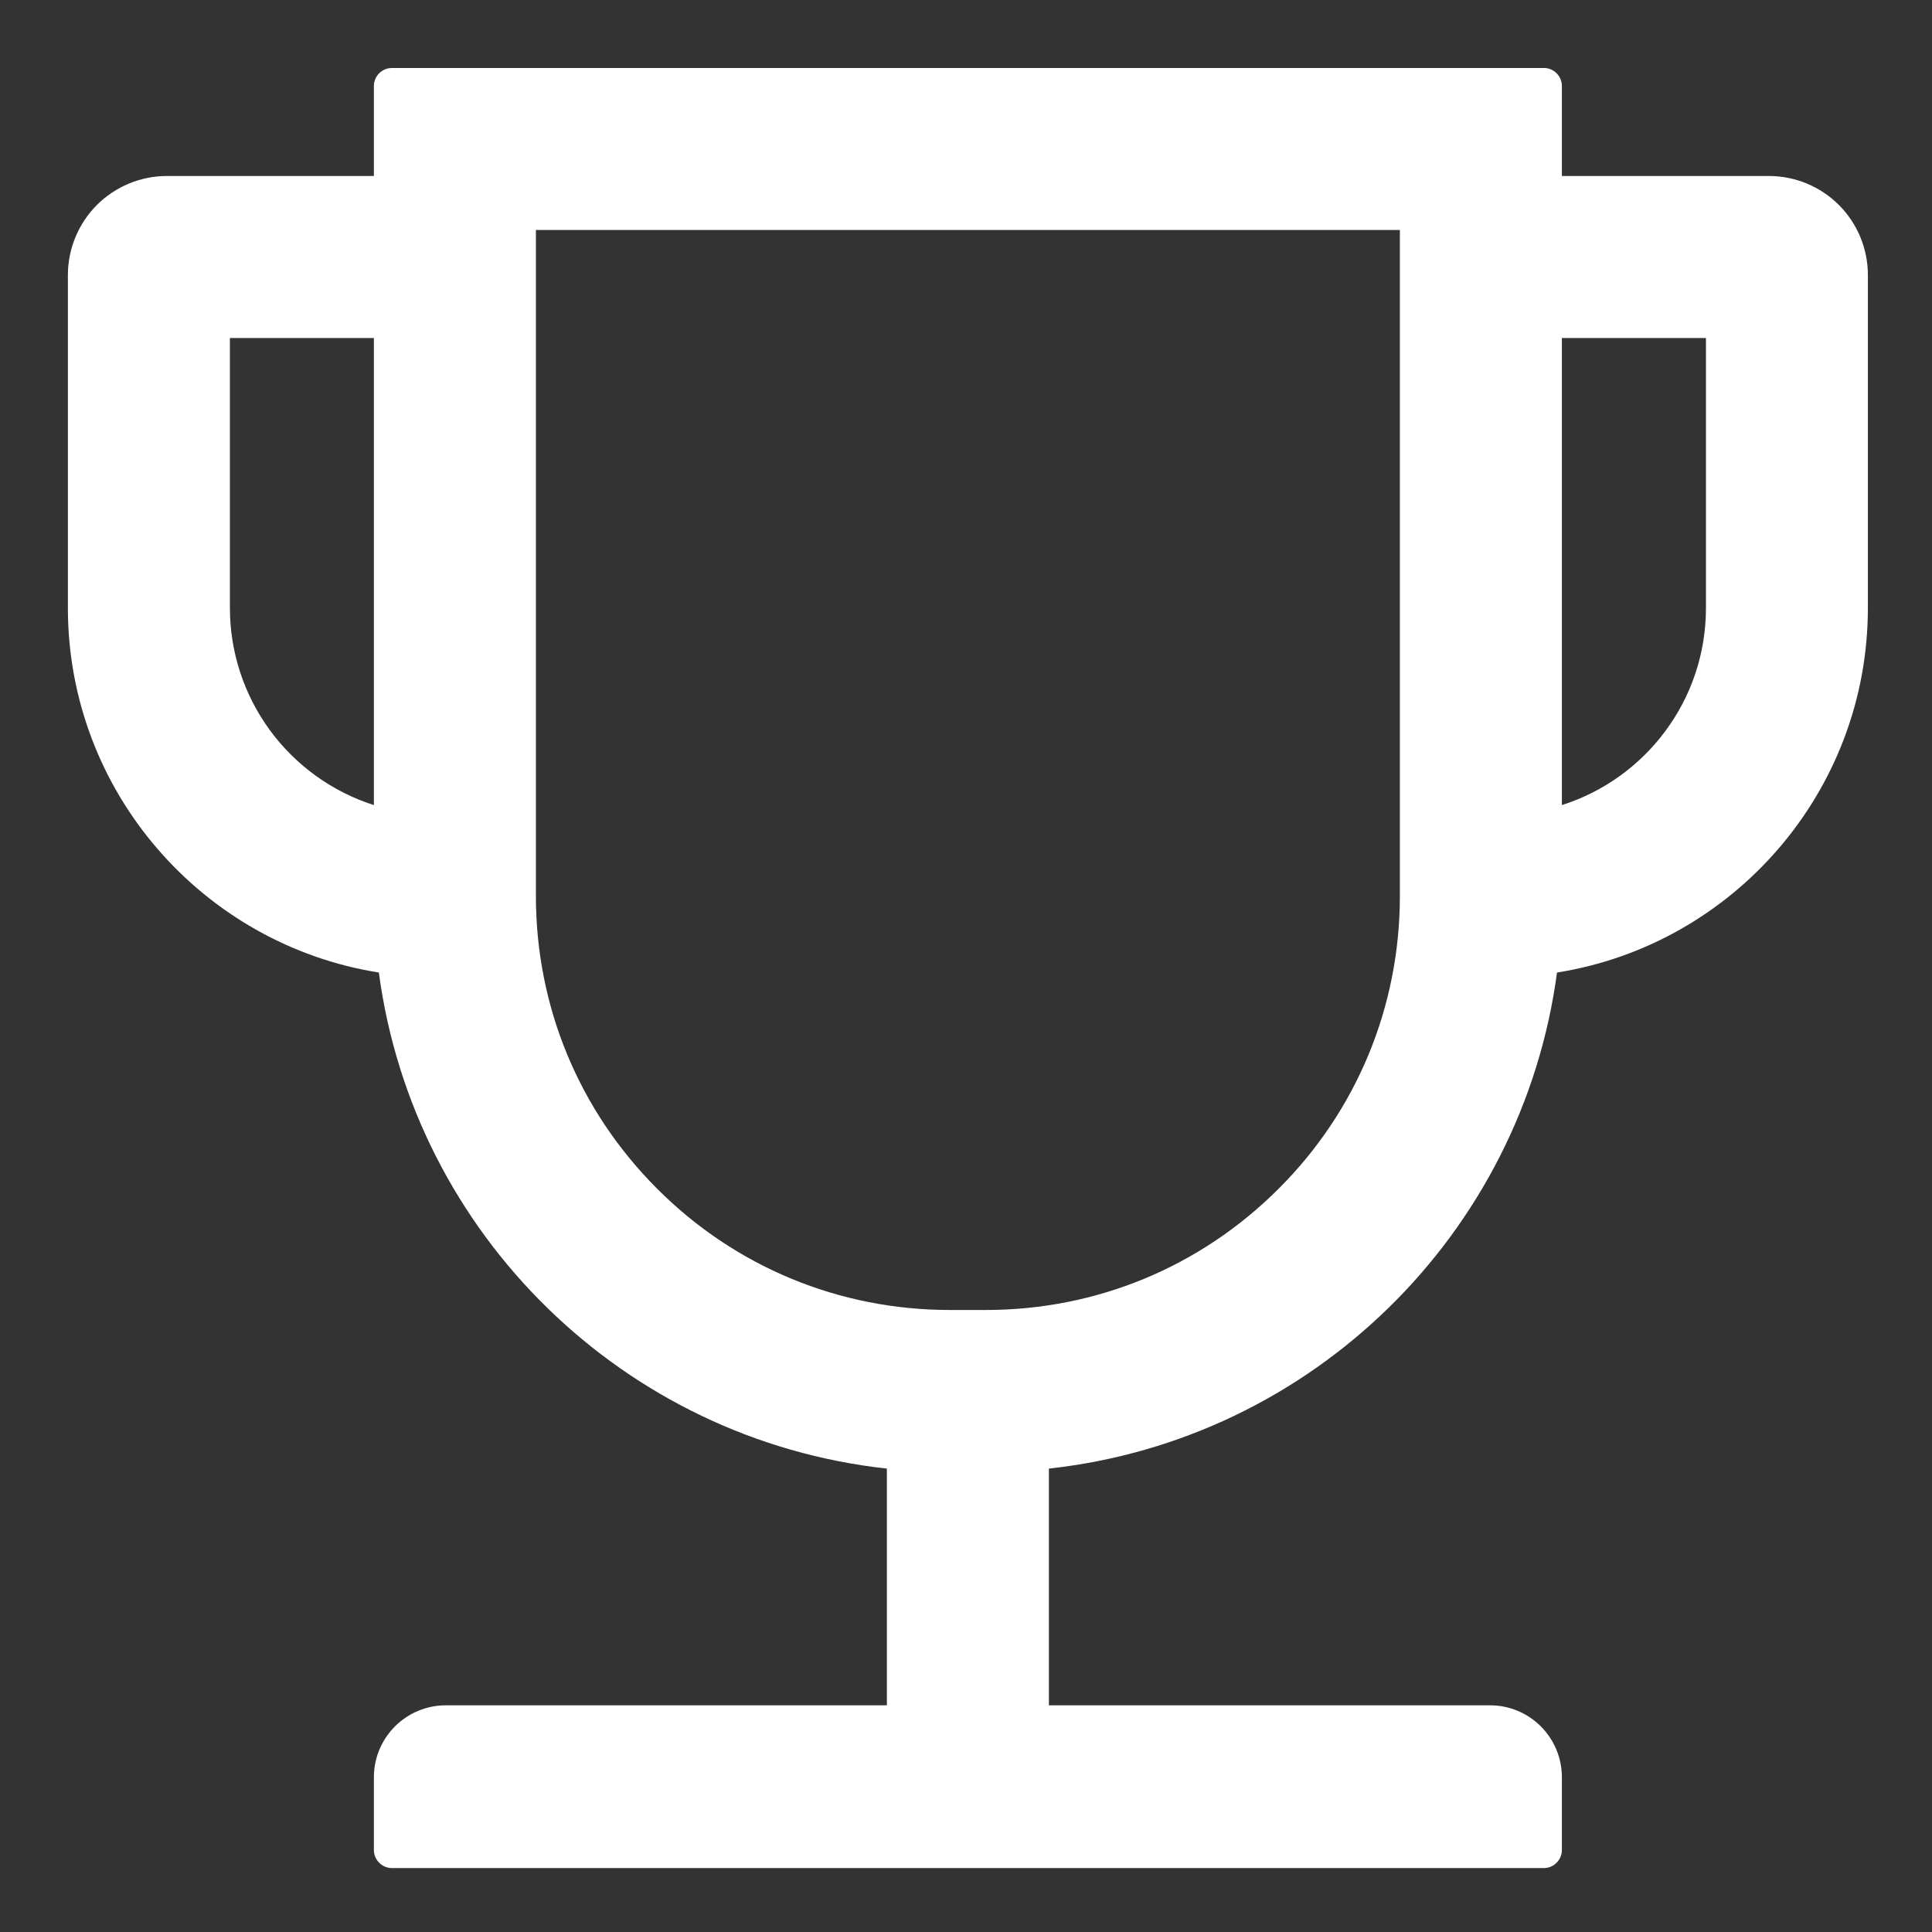 <svg width="21" height="21" viewBox="0 0 21 21" fill="none" xmlns="http://www.w3.org/2000/svg">
<rect x="0" y="0" width="21" height="21" fill="#333333" stroke="none"/>
<path d="M19.227 1.913H16.977V0.935C16.977 0.827 16.889 0.739 16.782 0.739H4.26C4.152 0.739 4.064 0.827 4.064 0.935V1.913H1.814C1.529 1.913 1.255 2.027 1.053 2.228C0.852 2.43 0.738 2.704 0.738 2.989V6.609C0.738 8.607 2.206 10.268 4.118 10.571C4.497 13.413 6.779 15.65 9.64 15.963V18.536H4.847C4.414 18.536 4.064 18.886 4.064 19.319V20.109C4.064 20.216 4.152 20.305 4.26 20.305H16.782C16.889 20.305 16.977 20.216 16.977 20.109V19.319C16.977 18.886 16.628 18.536 16.195 18.536H11.401V15.963C14.263 15.65 16.544 13.413 16.924 10.571C18.836 10.268 20.303 8.607 20.303 6.609V2.989C20.303 2.704 20.19 2.43 19.988 2.228C19.787 2.027 19.513 1.913 19.227 1.913ZM2.499 6.609V3.674H4.064V8.751C3.61 8.606 3.214 8.32 2.932 7.935C2.651 7.55 2.499 7.086 2.499 6.609ZM15.216 9.739C15.216 10.94 14.749 12.072 13.898 12.921C13.047 13.772 11.917 14.239 10.716 14.239H10.325C9.124 14.239 7.992 13.772 7.143 12.921C6.292 12.07 5.825 10.94 5.825 9.739V2.5H15.216V9.739ZM18.543 6.609C18.543 7.612 17.885 8.463 16.977 8.751V3.674H18.543V6.609Z" fill="white"/>
</svg>
